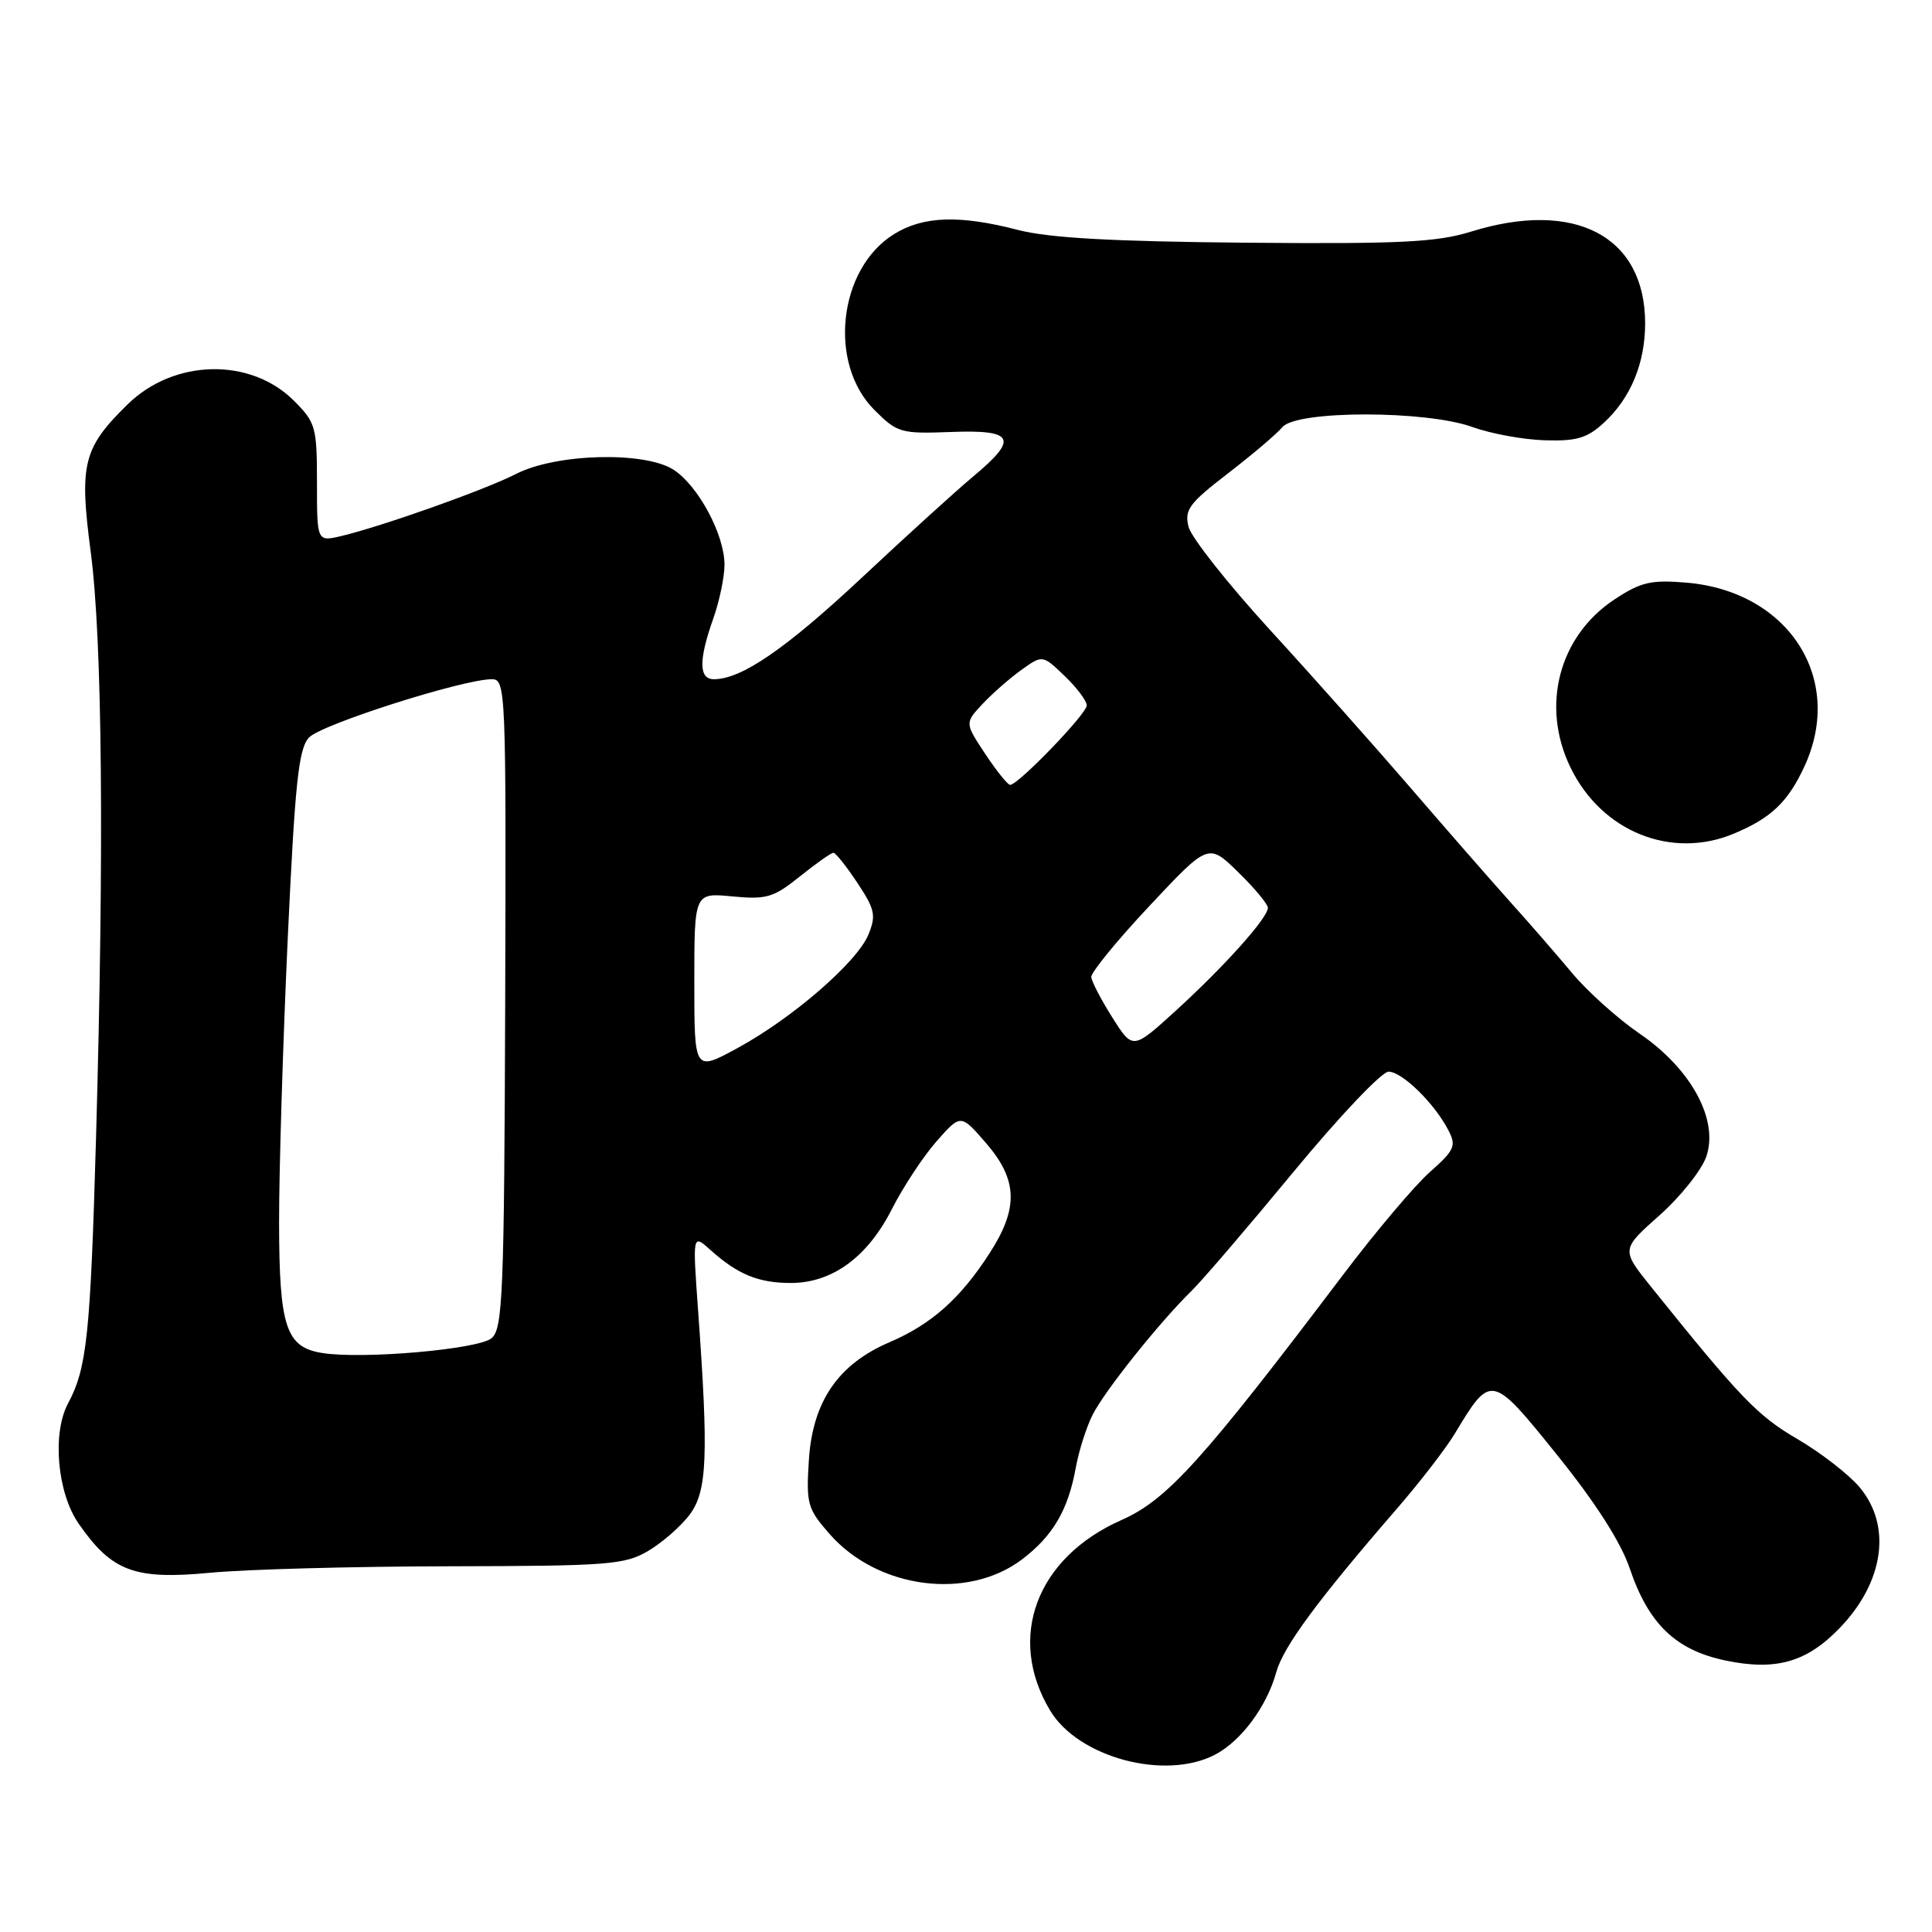 <?xml version="1.0" encoding="UTF-8" standalone="no"?>
<!DOCTYPE svg PUBLIC "-//W3C//DTD SVG 1.1//EN" "http://www.w3.org/Graphics/SVG/1.1/DTD/svg11.dtd" >
<svg xmlns="http://www.w3.org/2000/svg" xmlns:xlink="http://www.w3.org/1999/xlink" version="1.1" viewBox="0 0 256 256">
 <g >
 <path fill="currentColor"
d=" M 160.97 232.52 C 164.44 230.72 167.85 226.14 169.11 221.58 C 170.04 218.21 174.57 212.06 185.07 199.94 C 188.14 196.40 191.61 191.90 192.79 189.93 C 197.57 181.99 197.64 182.00 206.34 192.81 C 211.42 199.11 214.77 204.35 215.94 207.80 C 218.43 215.18 222.05 218.66 228.66 220.03 C 235.32 221.42 239.40 220.25 243.76 215.73 C 249.65 209.63 250.70 202.18 246.40 197.06 C 244.97 195.36 241.26 192.49 238.15 190.67 C 232.88 187.60 230.61 185.24 218.79 170.53 C 214.80 165.56 214.80 165.56 219.90 161.03 C 222.70 158.54 225.49 155.03 226.10 153.24 C 227.75 148.36 224.10 141.64 217.24 136.95 C 214.35 134.97 210.33 131.36 208.30 128.92 C 206.27 126.49 202.56 122.22 200.05 119.44 C 197.55 116.65 191.68 109.93 187.00 104.50 C 182.32 99.07 173.92 89.62 168.32 83.51 C 162.72 77.39 157.85 71.23 157.49 69.81 C 156.92 67.55 157.56 66.69 162.72 62.72 C 165.95 60.23 169.19 57.48 169.92 56.60 C 171.77 54.36 188.97 54.35 195.12 56.59 C 197.53 57.46 201.82 58.25 204.67 58.34 C 208.92 58.47 210.31 58.06 212.54 56.00 C 216.09 52.73 218.00 48.09 217.99 42.78 C 217.95 31.28 208.67 26.42 194.93 30.69 C 190.37 32.10 185.60 32.34 165.03 32.16 C 147.34 32.00 138.99 31.53 134.89 30.47 C 127.15 28.46 122.34 28.62 118.47 31.02 C 111.09 35.58 109.68 48.15 115.86 54.32 C 118.90 57.36 119.36 57.49 126.02 57.24 C 134.41 56.92 135.00 58.10 128.96 63.13 C 126.73 64.99 120.10 71.01 114.21 76.53 C 104.11 85.98 98.26 90.00 94.60 90.00 C 92.59 90.00 92.56 87.49 94.50 82.00 C 95.33 79.66 96.00 76.44 96.00 74.83 C 96.00 70.86 92.55 64.41 89.28 62.26 C 85.48 59.78 73.74 60.07 68.40 62.79 C 64.28 64.90 50.72 69.71 45.25 71.02 C 42.00 71.79 42.00 71.79 42.00 63.97 C 42.00 56.60 41.83 55.98 38.96 53.11 C 33.20 47.35 23.09 47.55 16.93 53.56 C 11.01 59.35 10.48 61.48 12.02 73.13 C 13.56 84.78 13.81 112.46 12.73 150.58 C 11.98 176.92 11.52 181.29 9.01 185.97 C 6.89 189.94 7.58 197.79 10.42 201.89 C 14.82 208.23 17.82 209.35 27.84 208.40 C 32.60 207.94 46.85 207.56 59.50 207.54 C 80.66 207.50 82.77 207.34 85.90 205.50 C 87.76 204.40 90.24 202.23 91.40 200.68 C 93.71 197.57 93.90 192.93 92.49 173.50 C 91.77 163.50 91.77 163.50 94.14 165.63 C 97.75 168.87 100.49 170.00 104.79 170.00 C 110.27 170.00 114.95 166.58 118.18 160.21 C 119.66 157.30 122.31 153.27 124.08 151.25 C 127.30 147.59 127.30 147.59 130.65 151.46 C 134.86 156.33 134.99 160.08 131.13 166.05 C 127.27 172.05 123.41 175.48 117.87 177.85 C 111.06 180.76 107.68 185.70 107.18 193.46 C 106.81 199.28 106.99 199.92 109.94 203.28 C 116.32 210.54 128.25 212.10 135.46 206.60 C 139.54 203.49 141.53 200.08 142.55 194.47 C 142.94 192.28 143.94 189.15 144.76 187.50 C 146.34 184.34 153.61 175.23 157.94 170.99 C 159.35 169.61 165.42 162.52 171.43 155.24 C 177.44 147.96 183.09 142.00 183.99 142.00 C 185.79 142.00 190.10 146.22 191.93 149.79 C 192.99 151.83 192.73 152.41 189.48 155.29 C 187.48 157.05 182.27 163.22 177.90 169.00 C 159.35 193.54 154.64 198.74 148.61 201.41 C 137.32 206.40 133.35 217.00 139.15 226.66 C 142.89 232.88 154.33 235.95 160.97 232.52 Z  M 229.75 110.46 C 234.70 108.39 236.93 106.26 239.12 101.50 C 244.45 89.90 236.97 78.33 223.43 77.20 C 218.75 76.81 217.40 77.13 213.91 79.44 C 206.56 84.31 204.14 93.53 208.09 101.68 C 212.20 110.18 221.45 113.93 229.75 110.46 Z  M 42.76 179.29 C 37.89 178.54 37.00 175.88 36.98 162.03 C 36.97 155.14 37.49 138.25 38.12 124.50 C 39.09 103.65 39.56 99.20 40.95 97.72 C 42.57 95.99 61.35 90.00 65.17 90.00 C 67.02 90.00 67.07 91.29 66.94 132.94 C 66.81 171.44 66.62 176.03 65.15 177.31 C 63.46 178.78 48.17 180.13 42.76 179.29 Z  M 92.00 130.13 C 92.00 118.29 92.00 118.29 97.04 118.78 C 101.57 119.21 102.49 118.94 105.99 116.13 C 108.13 114.41 110.13 113.00 110.43 113.00 C 110.73 113.00 112.16 114.80 113.61 116.99 C 115.95 120.52 116.11 121.31 115.06 123.86 C 113.54 127.53 104.91 134.99 97.64 138.92 C 92.00 141.98 92.00 141.98 92.00 130.13 Z  M 147.40 134.84 C 145.92 132.50 144.66 130.08 144.60 129.47 C 144.55 128.86 148.01 124.62 152.31 120.04 C 160.12 111.71 160.12 111.71 164.06 115.56 C 166.23 117.67 168.00 119.81 168.00 120.29 C 168.00 121.62 162.24 128.05 155.80 133.92 C 150.10 139.11 150.10 139.11 147.40 134.84 Z  M 130.55 99.90 C 127.84 95.80 127.84 95.80 130.17 93.30 C 131.45 91.93 133.77 89.89 135.32 88.78 C 138.14 86.76 138.14 86.76 141.07 89.57 C 142.68 91.11 144.00 92.87 144.00 93.47 C 144.00 94.59 134.92 104.00 133.85 104.00 C 133.53 104.00 132.04 102.15 130.55 99.90 Z "/>
</g>
</svg>